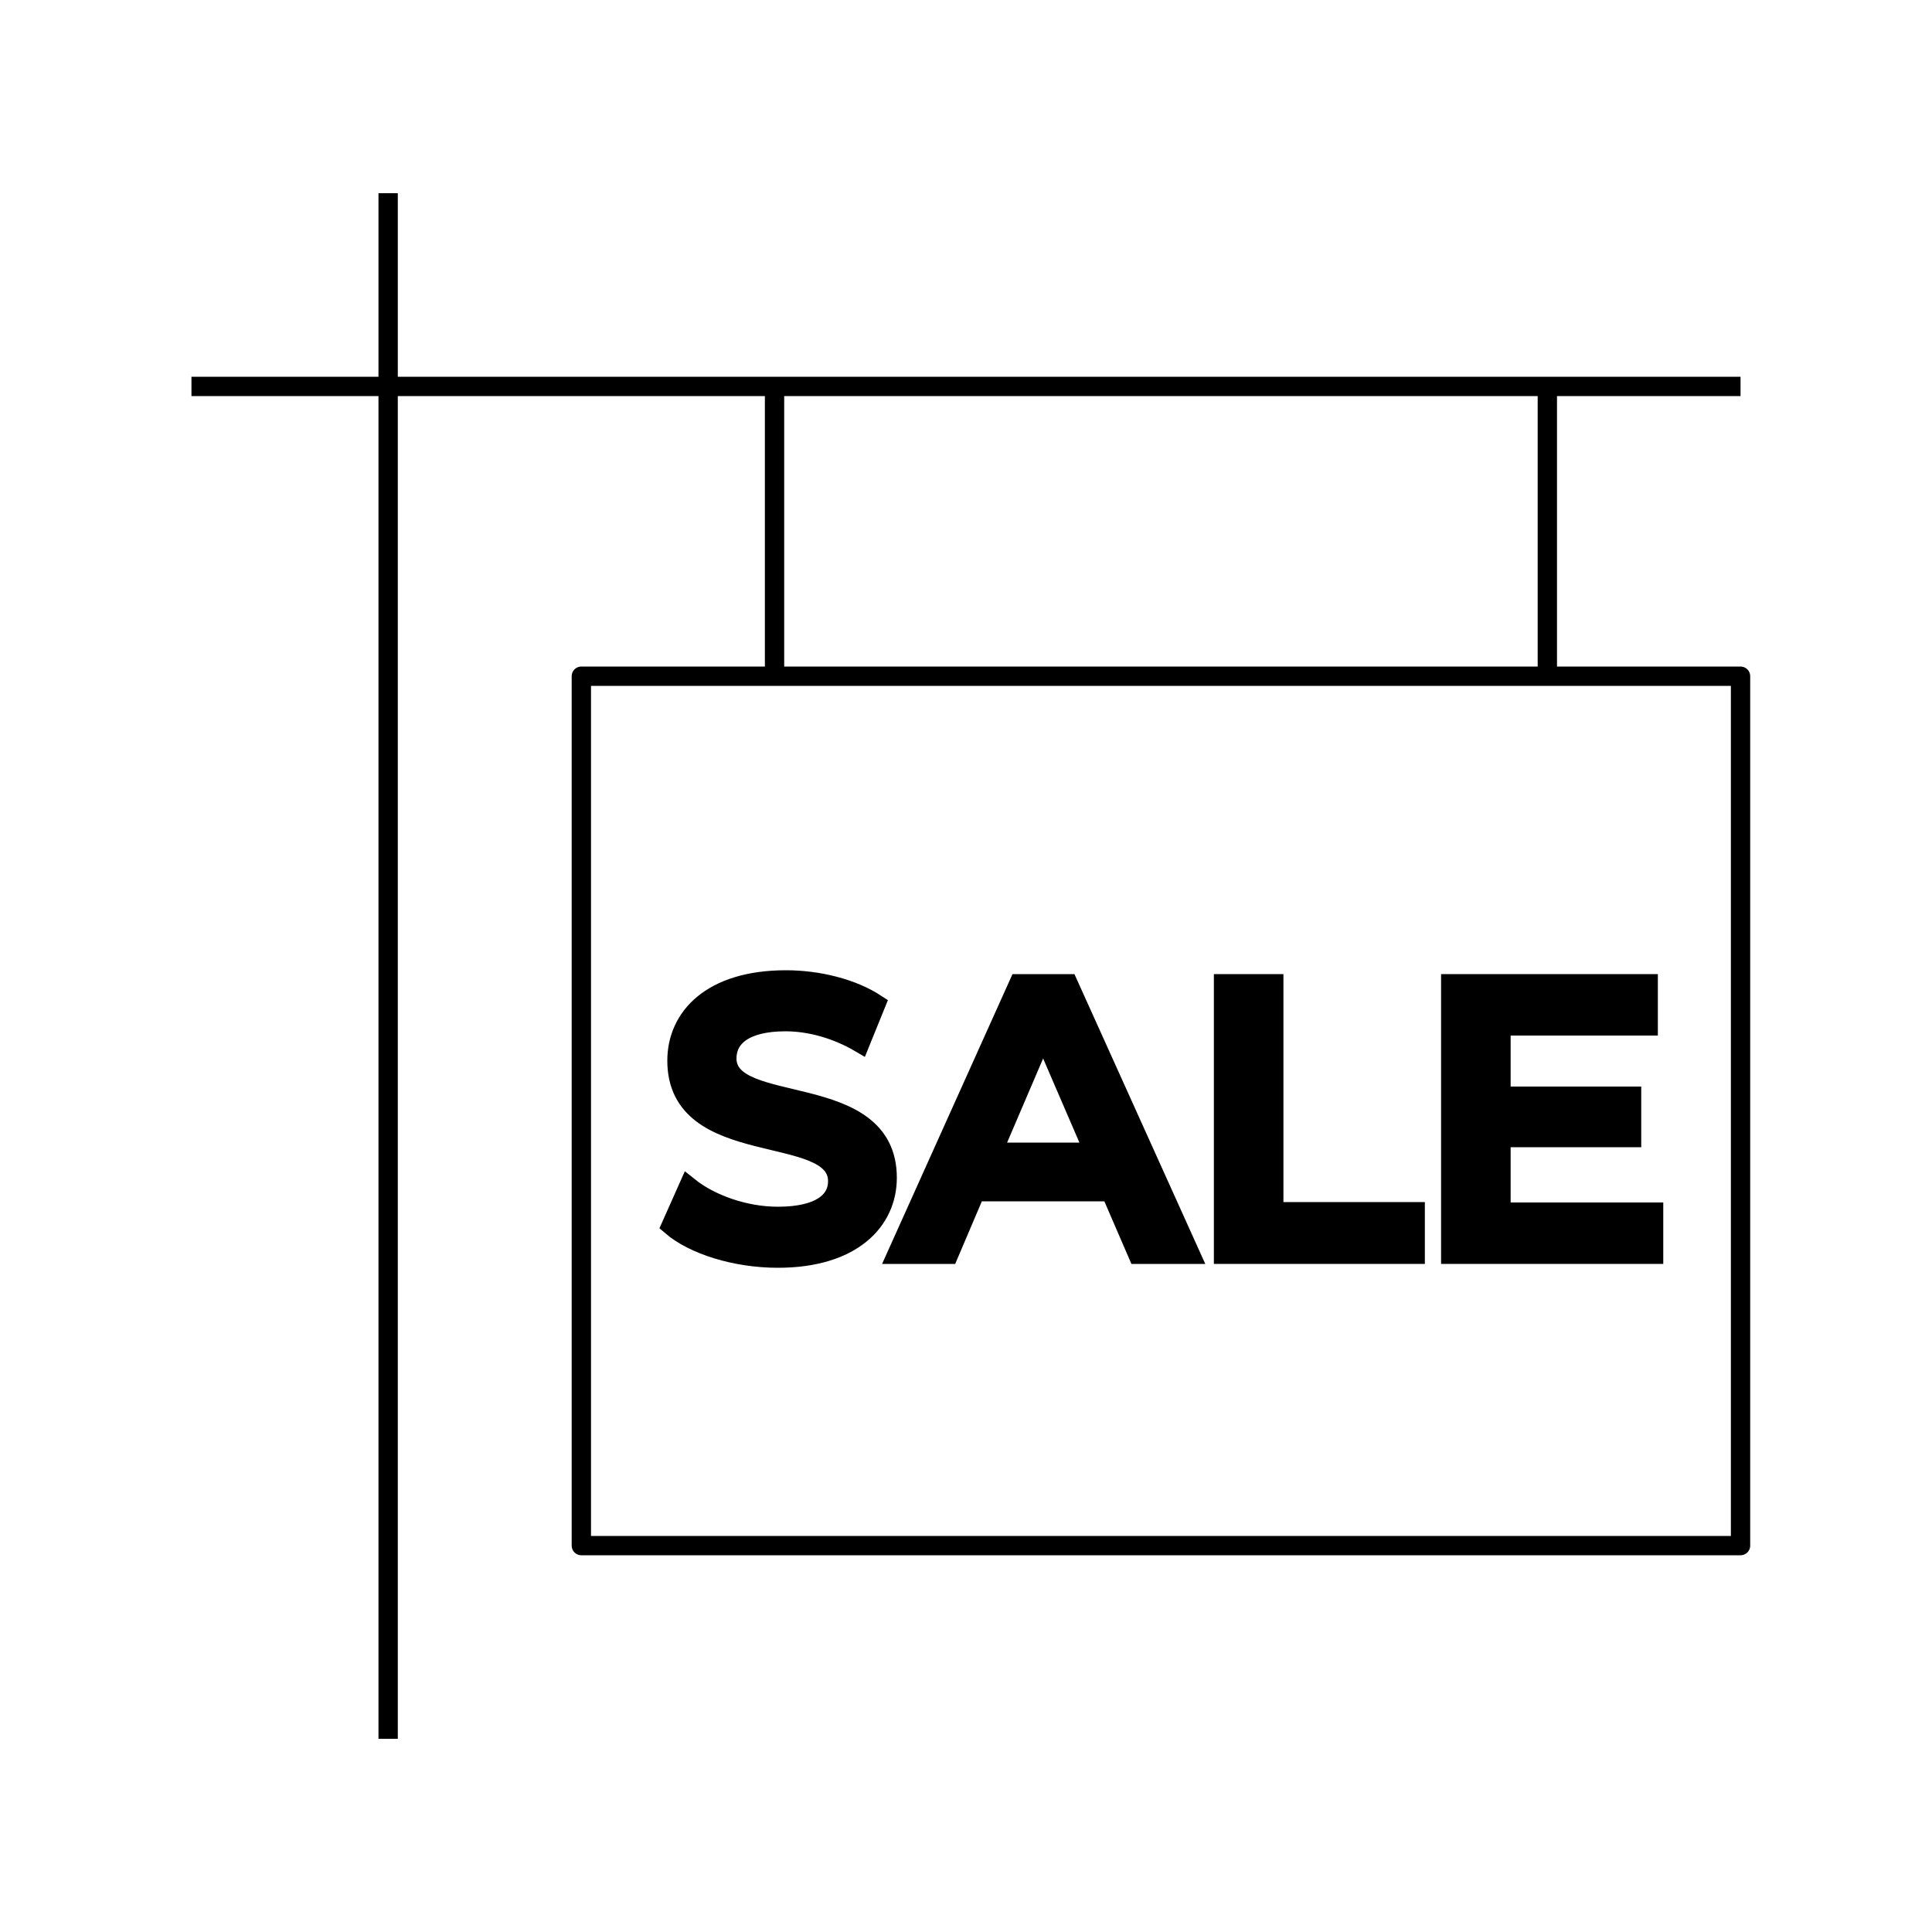 <?xml version="1.0" encoding="UTF-8"?>
<svg id="Layer_1" data-name="Layer 1" xmlns="http://www.w3.org/2000/svg" viewBox="0 0 100 100">
  <defs>
    <style>
      .cls-1 {
        fill: none;
        stroke-linejoin: round;
        strokeWidth: 5px;
      }

      .cls-1, .cls-2 {
        stroke: currentColor;
      }

      .cls-2 {
        stroke-miterlimit: 10;
      }
    </style>
  </defs>
  <g>
    <path class="cls-2" d="m34.74,63.44l.9-2.02c1.12.9,2.9,1.54,4.62,1.54,2.18,0,3.1-.78,3.1-1.82,0-3.02-8.32-1.04-8.32-6.24,0-2.26,1.8-4.18,5.64-4.18,1.68,0,3.44.44,4.66,1.24l-.82,2.02c-1.26-.74-2.64-1.1-3.86-1.1-2.16,0-3.04.84-3.04,1.9,0,2.98,8.3,1.04,8.3,6.18,0,2.24-1.82,4.16-5.66,4.16-2.18,0-4.36-.68-5.52-1.68Z"/>
    <path class="cls-2" d="m57.49,61.68h-7l-1.38,3.24h-2.68l6.3-14h2.56l6.32,14h-2.72l-1.4-3.24Zm-.86-2.04l-2.64-6.12-2.62,6.12h5.26Z"/>
    <path class="cls-2" d="m63.33,50.92h2.6v11.8h7.32v2.2h-9.92v-14Z"/>
    <path class="cls-2" d="m85.59,62.74v2.18h-10.5v-14h10.22v2.18h-7.62v3.64h6.76v2.14h-6.76v3.86h7.9Z"/>
  </g>
  <line class="cls-1" x1="9.91" y1="20" x2="90.09" y2="20"/>
  <line class="cls-1" x1="20.09" y1="90" x2="20.09" y2="10"/>
  <rect class="cls-1" x="30.09" y="35" width="60" height="45"/>
  <line class="cls-1" x1="80.09" y1="35" x2="80.09" y2="20"/>
  <line class="cls-1" x1="40.09" y1="35" x2="40.09" y2="20"/>
</svg>